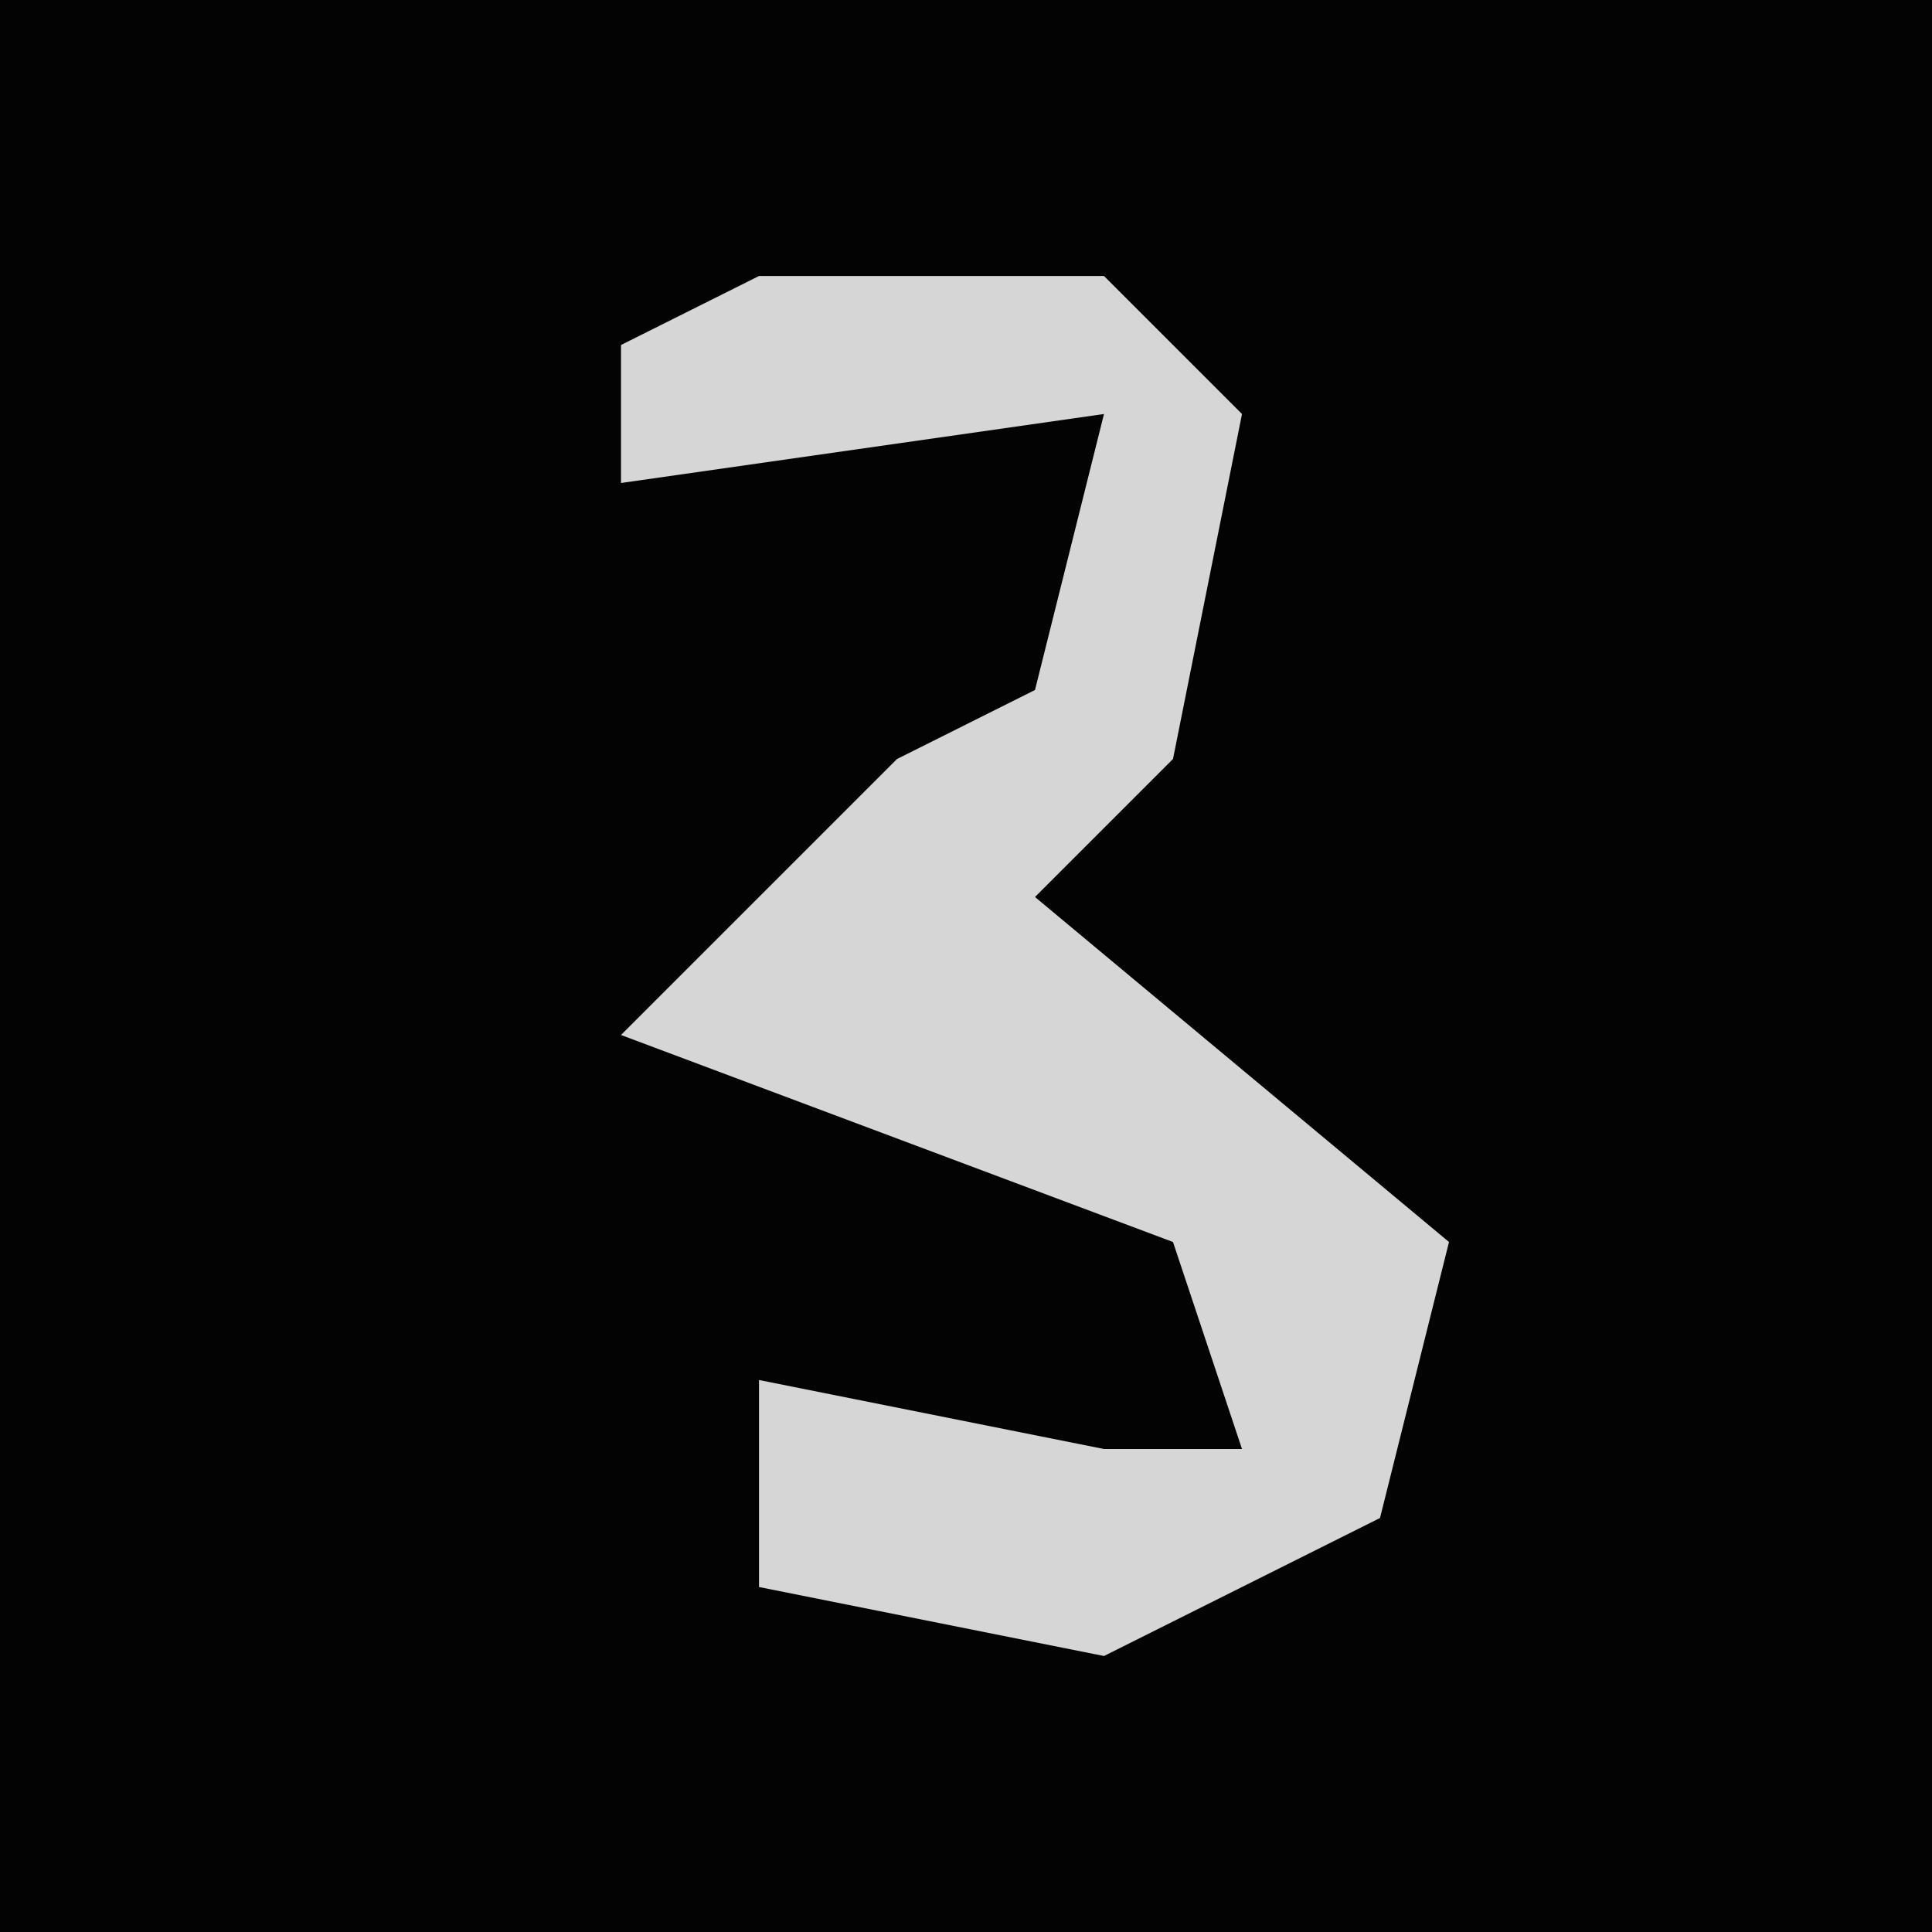 <?xml version="1.0" encoding="UTF-8"?>
<svg version="1.1" xmlns="http://www.w3.org/2000/svg" width="28" height="28">
<path d="M0,0 L28,0 L28,28 L0,28 Z " fill="#030303" transform="translate(0,0)"/>
<path d="M0,0 L5,0 L7,2 L6,7 L4,9 L10,14 L9,18 L5,20 L0,19 L0,16 L5,17 L7,17 L6,14 L-2,11 L2,7 L4,6 L5,2 L-2,3 L-2,1 Z " fill="#D6D6D6" transform="translate(11,4)"/>
</svg>
